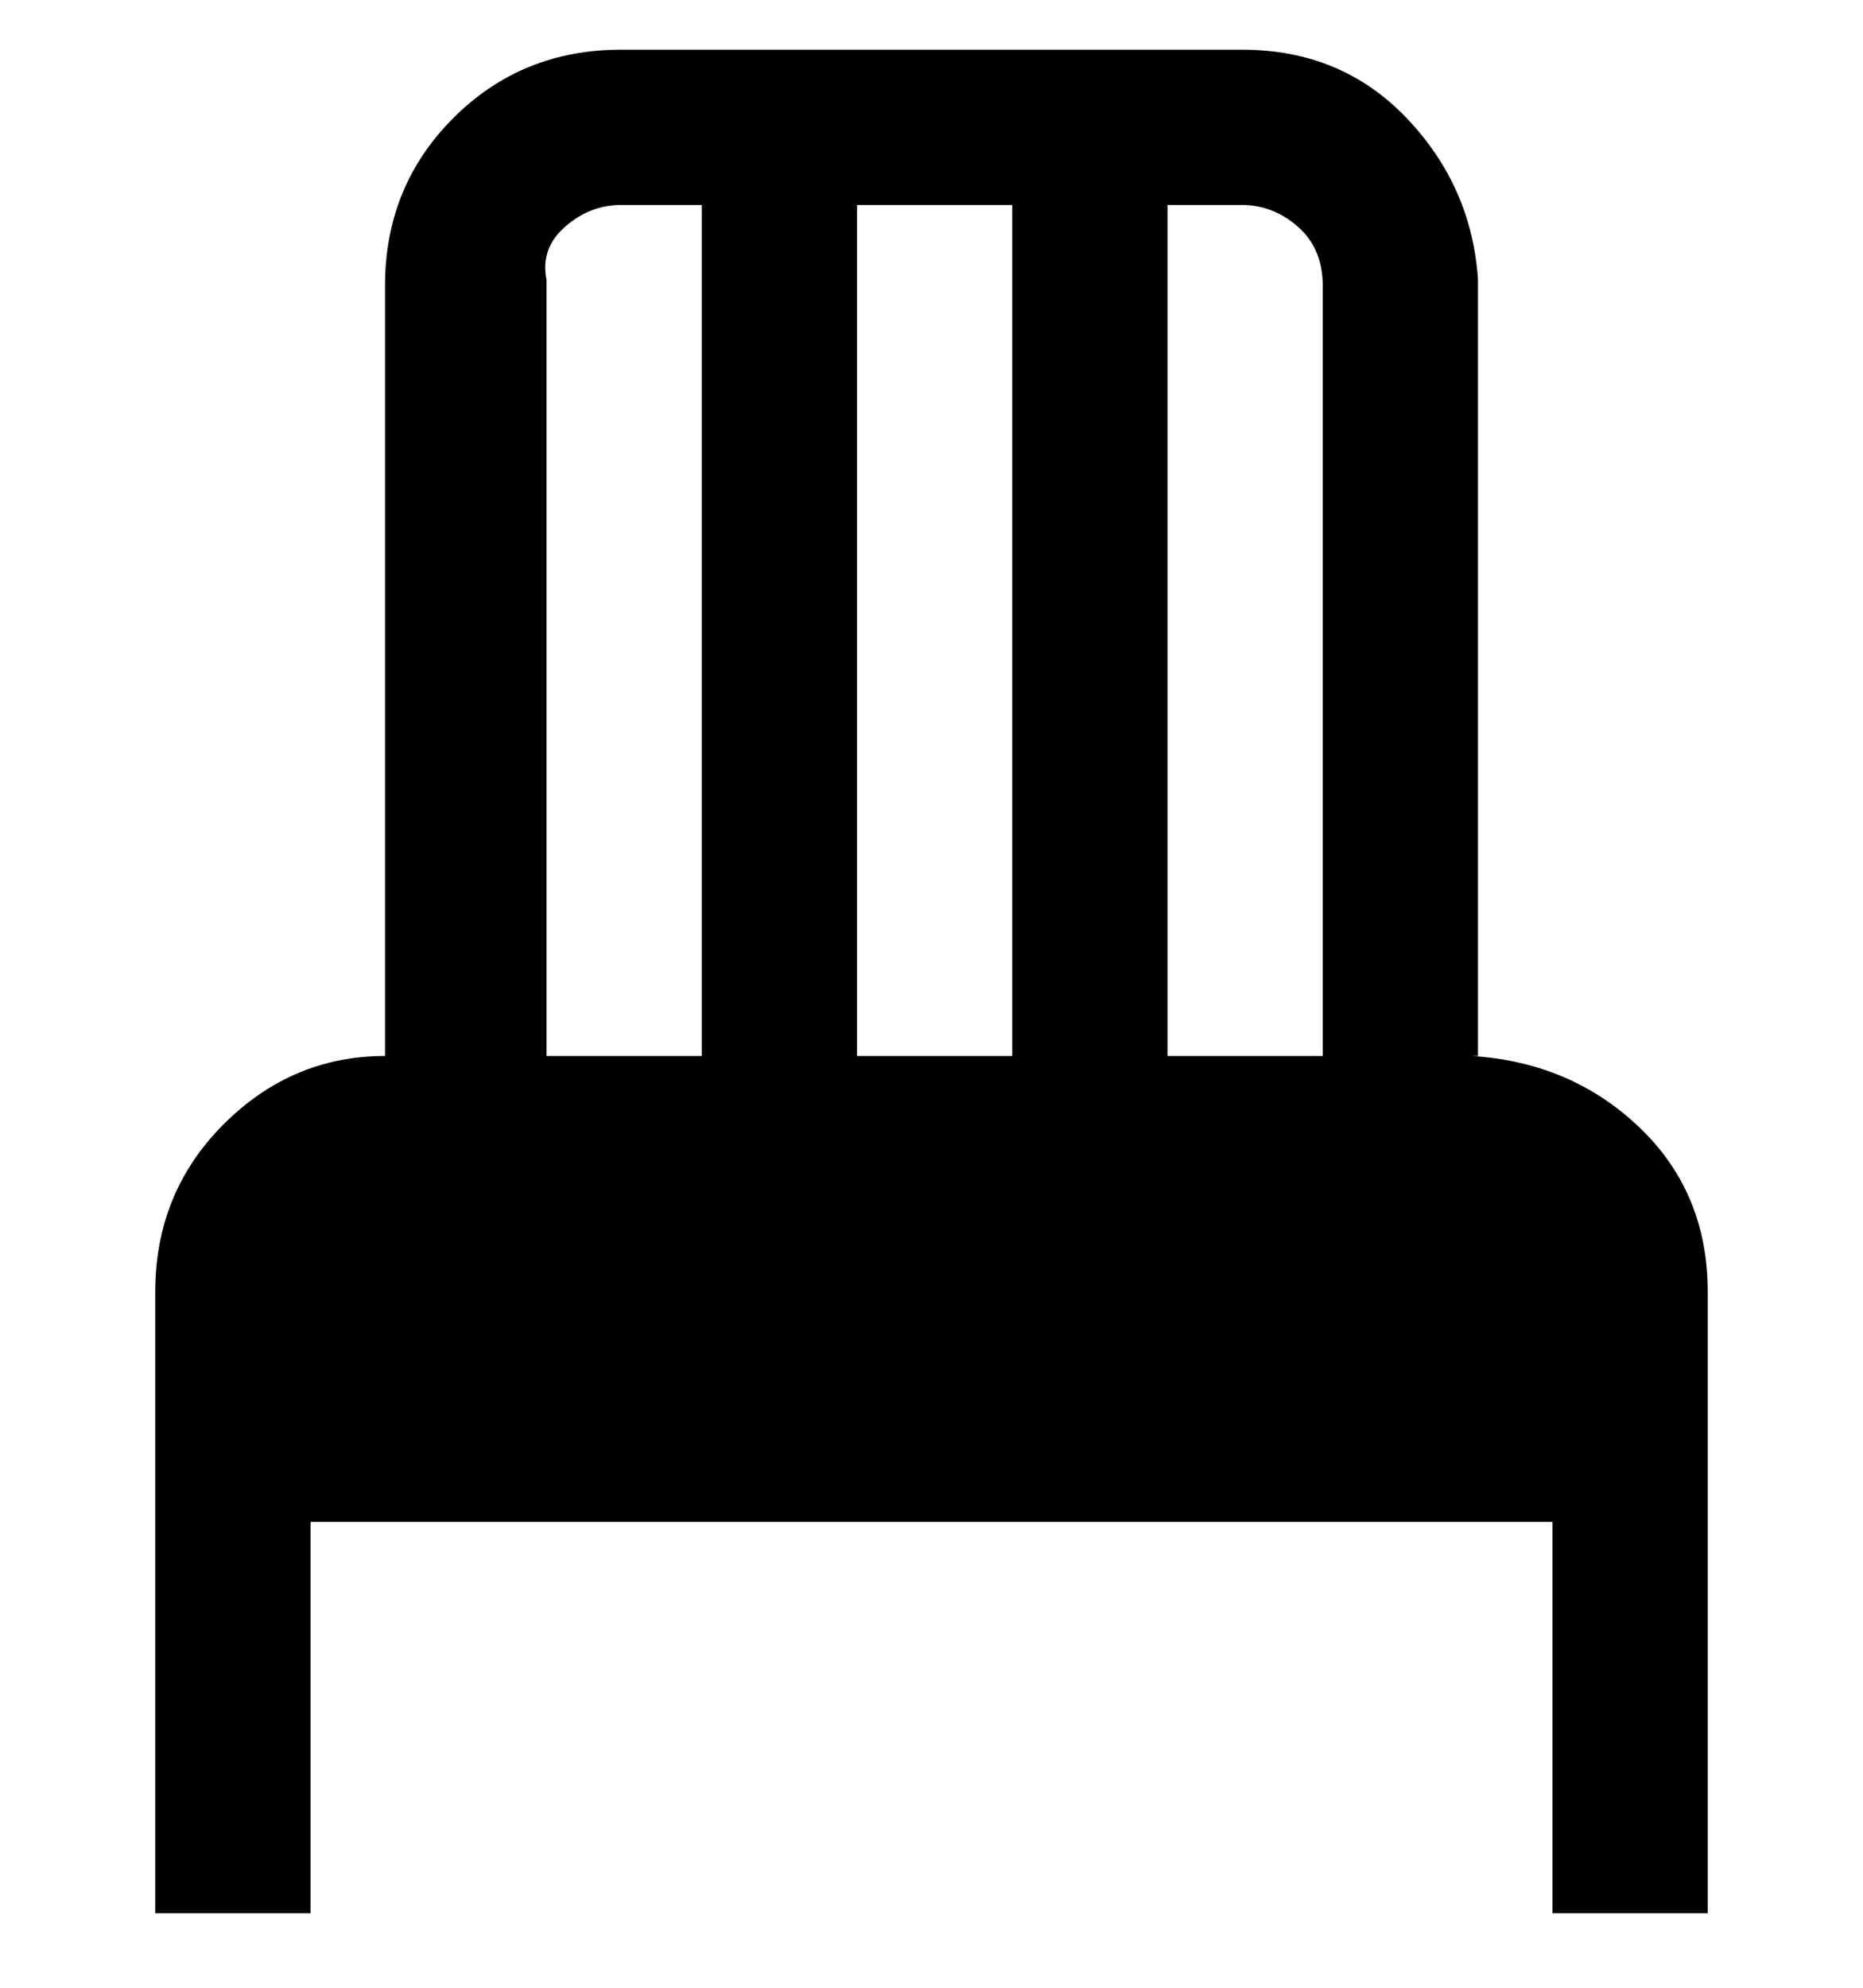 <svg viewBox="0 0 300 320" xmlns="http://www.w3.org/2000/svg"><path d="M238 170V45q-1-15-11.5-26T200 8H100Q84 8 73 19T62 46v124q-15 0-26 11t-11 27v100h25v-63h200v63h25V208q0-16-11-26.5T237 170h1zM213 45v125h-25V33h12q5 0 9 3.5t4 9.5v-1zm-75 125V33h25v137h-25zM88 45q-1-5 3-8.5t9-3.5h13v137H88V45z"/></svg>